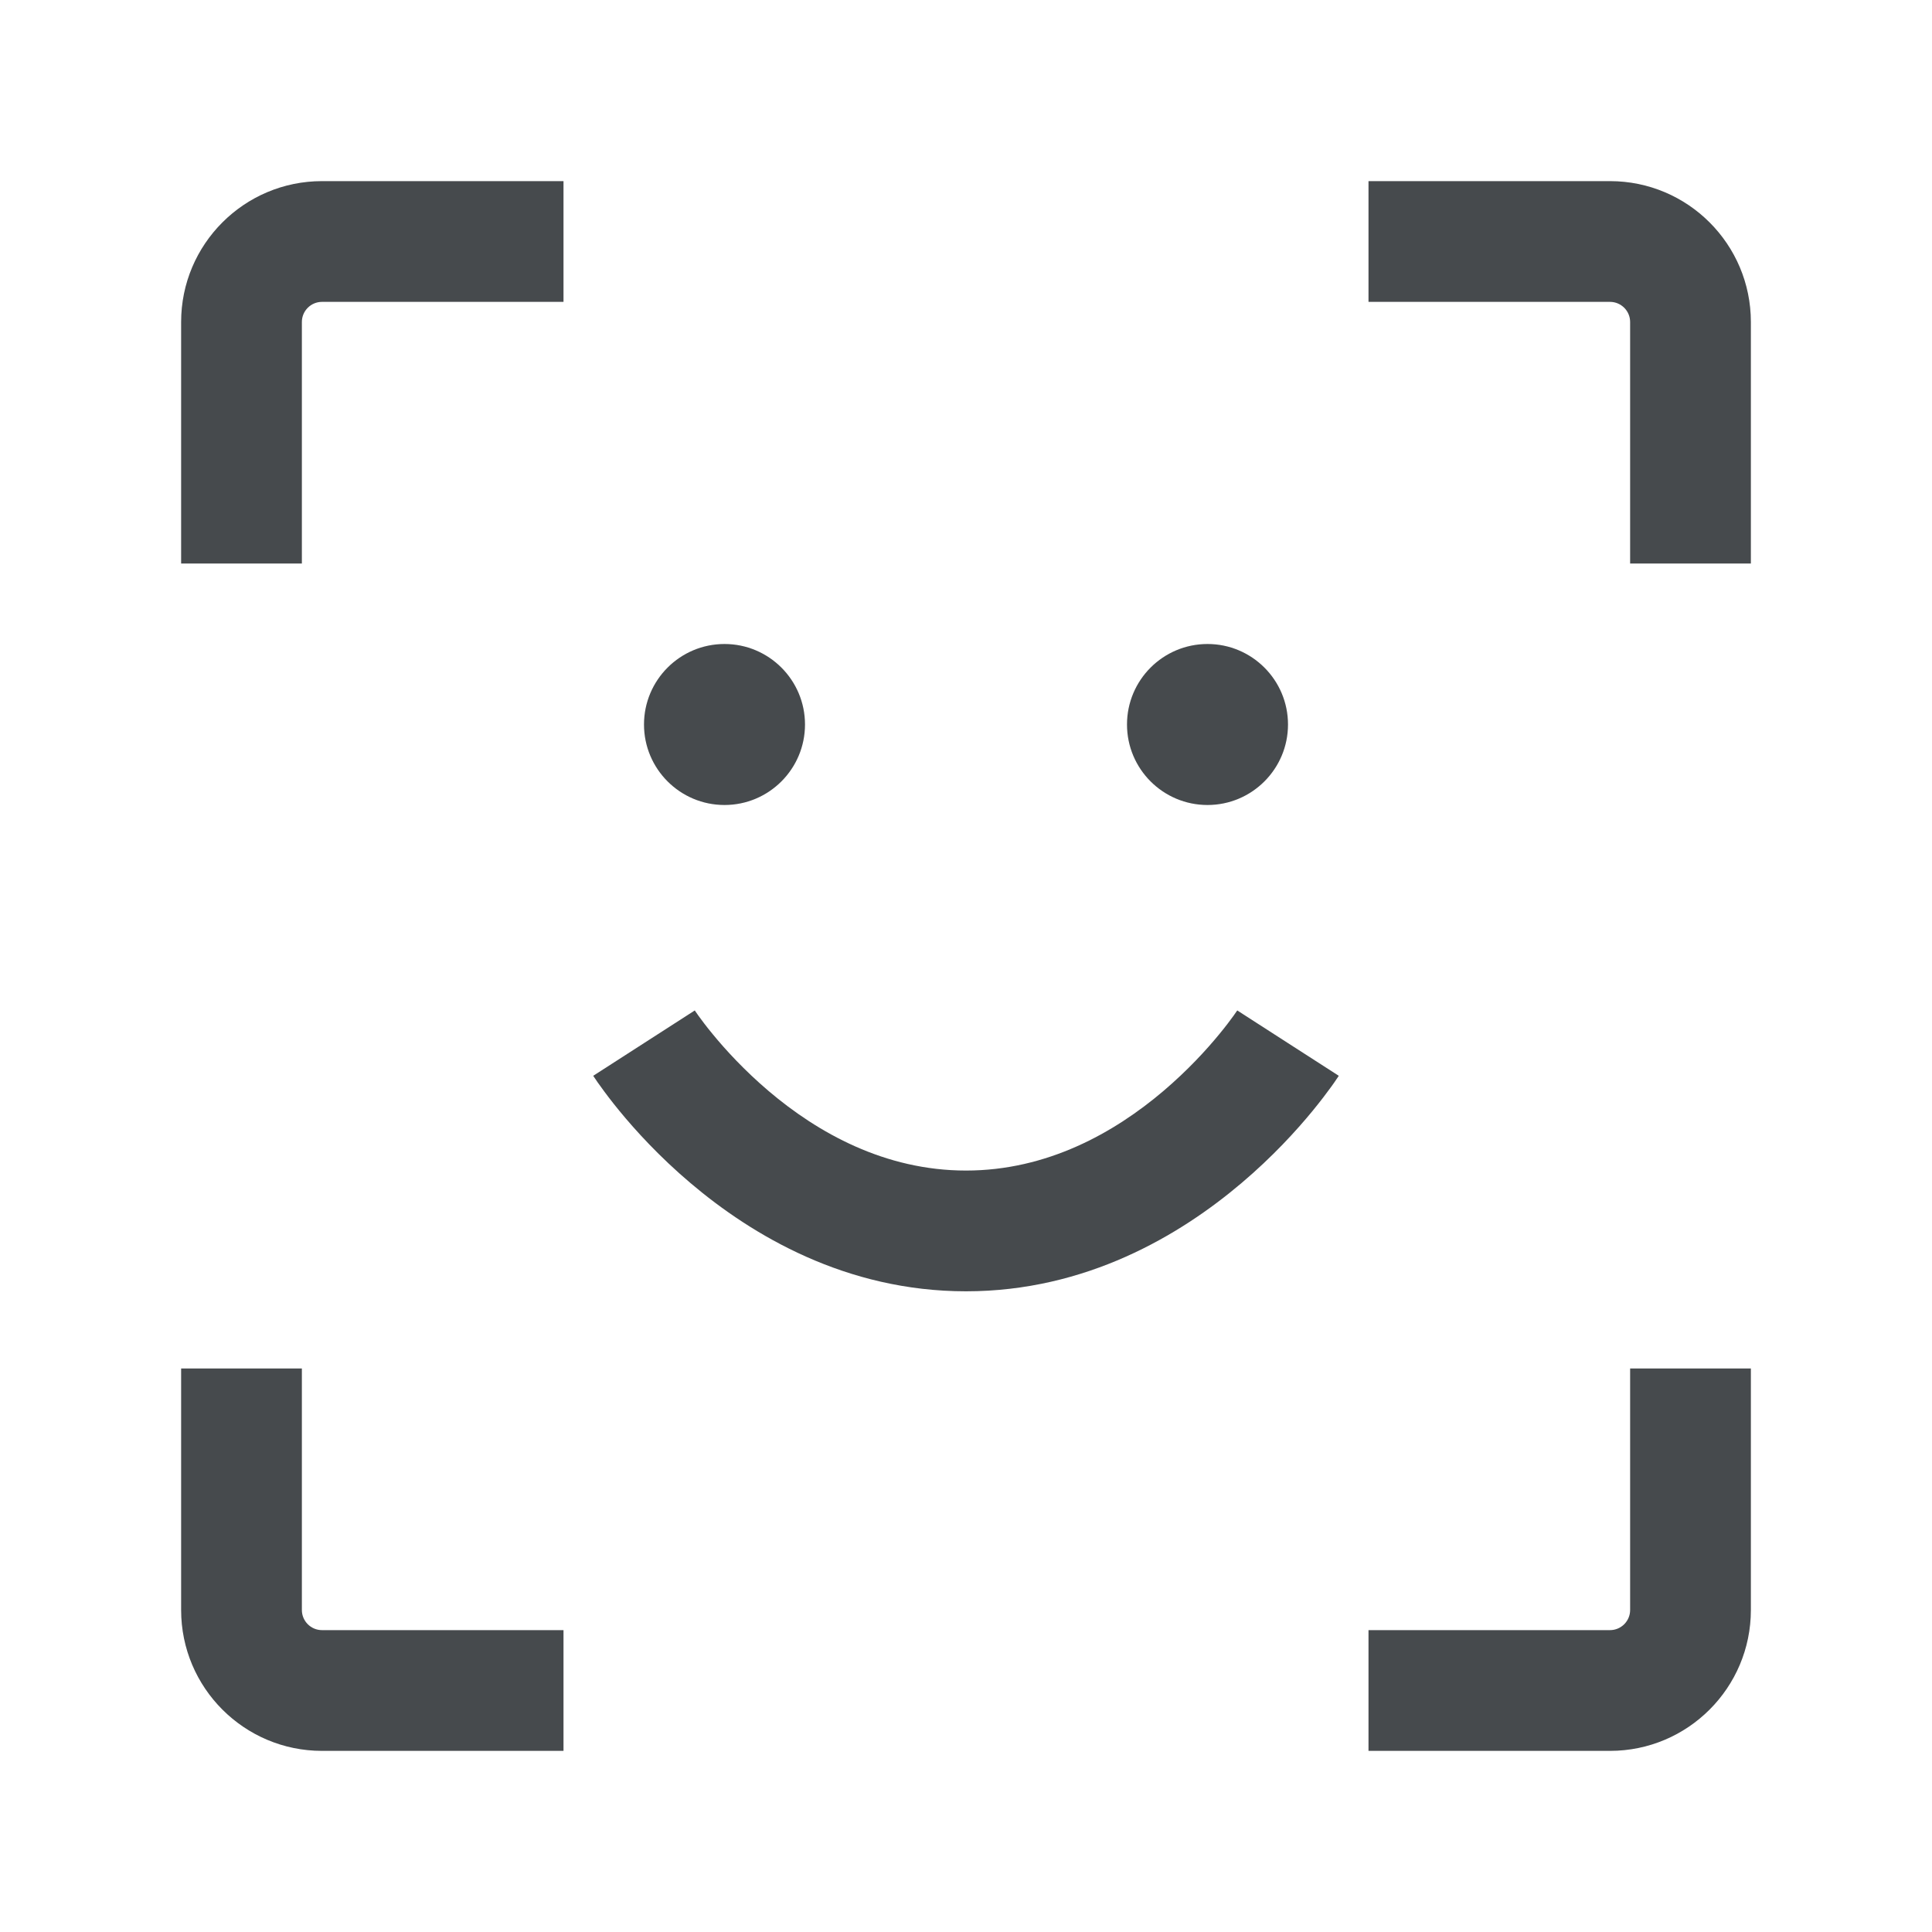<svg width="24" height="24" viewBox="0 0 24 24" fill="none" xmlns="http://www.w3.org/2000/svg">
<path fill-rule="evenodd" clip-rule="evenodd" d="M7.369 13.364C7.369 13.364 7.369 13.364 8 12.958C8.631 12.552 8.631 12.552 8.631 12.552L8.63 12.551C8.63 12.551 8.63 12.551 8.631 12.552L8.638 12.563C8.646 12.575 8.659 12.594 8.678 12.62C8.716 12.672 8.774 12.751 8.853 12.846C9.011 13.039 9.246 13.296 9.548 13.553C10.158 14.071 10.992 14.541 12 14.541C13.008 14.541 13.842 14.071 14.452 13.553C14.754 13.296 14.989 13.039 15.147 12.846C15.226 12.751 15.284 12.672 15.322 12.62C15.341 12.594 15.354 12.575 15.362 12.563L15.37 12.552C15.37 12.552 15.369 12.552 16 12.958C16.631 13.364 16.631 13.364 16.631 13.364L16.629 13.366L16.627 13.369L16.622 13.378L16.603 13.405C16.588 13.428 16.567 13.459 16.54 13.496C16.485 13.572 16.407 13.676 16.306 13.799C16.105 14.044 15.808 14.37 15.423 14.696C14.658 15.345 13.492 16.041 12 16.041C10.508 16.041 9.342 15.345 8.577 14.696C8.192 14.37 7.895 14.044 7.694 13.799C7.593 13.676 7.515 13.572 7.461 13.496C7.433 13.459 7.412 13.428 7.397 13.405L7.378 13.378L7.373 13.369L7.371 13.366L7.369 13.364ZM15.37 12.55C15.37 12.55 15.37 12.55 15.37 12.55Z" fill="#464A4D"/>
<path fill-rule="evenodd" clip-rule="evenodd" d="M4 3.75C3.862 3.75 3.75 3.862 3.75 4V7H2.25V4C2.25 3.034 3.034 2.25 4 2.25H7V3.75H4Z" fill="#464A4D"/>
<path fill-rule="evenodd" clip-rule="evenodd" d="M20 3.75H17V2.25H20C20.966 2.25 21.75 3.034 21.75 4V7H20.25V4C20.25 3.862 20.138 3.75 20 3.75Z" fill="#464A4D"/>
<path fill-rule="evenodd" clip-rule="evenodd" d="M20.25 20V17H21.75V20C21.75 20.966 20.966 21.75 20 21.75H17V20.25H20C20.138 20.25 20.25 20.138 20.25 20Z" fill="#464A4D"/>
<path fill-rule="evenodd" clip-rule="evenodd" d="M3.75 17V20C3.75 20.138 3.862 20.25 4 20.25H7V21.75H4C3.034 21.75 2.25 20.966 2.25 20V17H3.75Z" fill="#464A4D"/>
<path d="M9 10C9.552 10 10 9.552 10 9C10 8.448 9.552 8 9 8C8.448 8 8 8.448 8 9C8 9.552 8.448 10 9 10Z" fill="#464A4D"/>
<path d="M15 10C15.552 10 16 9.552 16 9C16 8.448 15.552 8 15 8C14.448 8 14 8.448 14 9C14 9.552 14.448 10 15 10Z" fill="#464A4D"/>
</svg>
